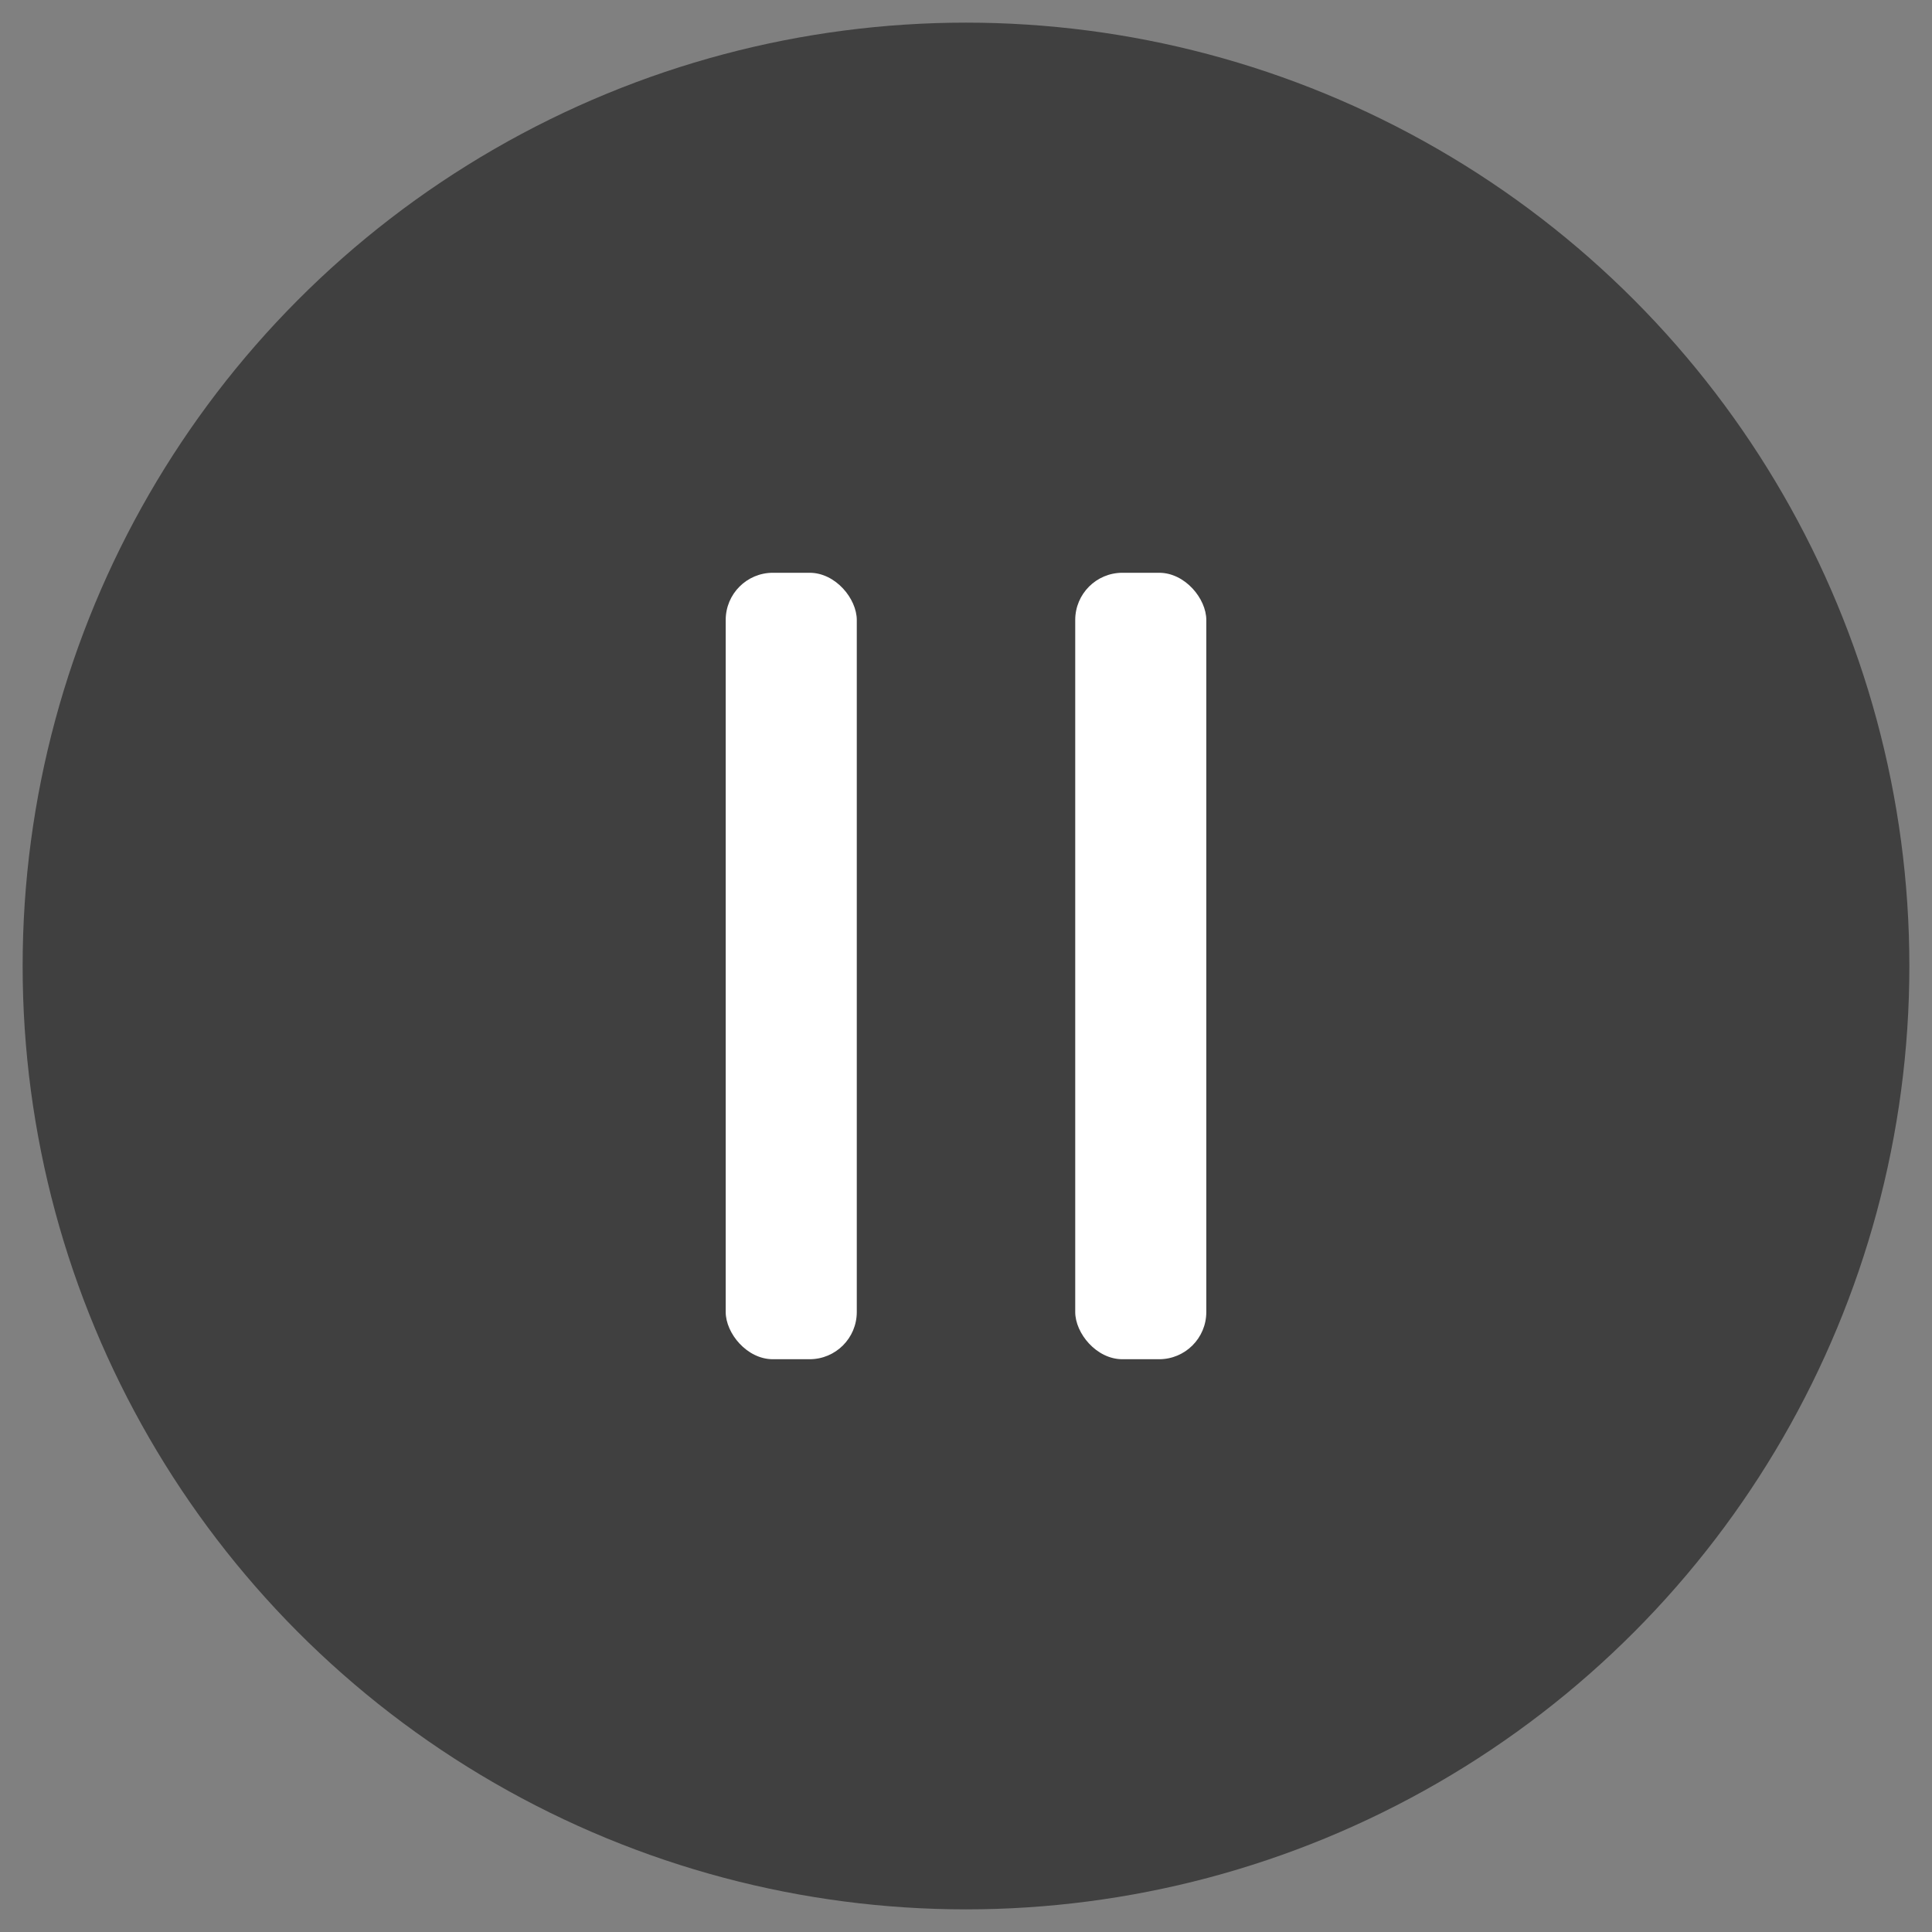 <svg xmlns="http://www.w3.org/2000/svg" width="512" height="512" viewBox="0 0 512 512">
  <rect x="0" y="0" width="512" height="512" fill="#808080" stroke="none"/>
  <defs>
    <style>
      .cls-1 {
        fill: none;
      }

      .cls-2 {
        opacity: 0.5;
      }

      .cls-3 {
        fill: #fff;
      }
    </style>
  </defs>
  <g id="Pause" transform="translate(20546 -2489)">
    <rect id="Rectangle_846" data-name="Rectangle 846" class="cls-1" width="512" height="512" transform="translate(-20546 2489)"/>
    <g id="Group_2374" data-name="Group 2374" transform="translate(6 -377)">
      <circle id="Ellipse_34" data-name="Ellipse 34" class="cls-2" cx="250" cy="250" r="250" transform="translate(-20546 2872)"/>
      <g id="Group_2368" data-name="Group 2368" transform="translate(-20359.68 3017.791)">
        <g id="Group_2362" data-name="Group 2362" transform="translate(0 0)">
          <g id="Group_2368-2" data-name="Group 2368" transform="translate(0 0)">
            <g id="Group_2369" data-name="Group 2369" transform="translate(0 0)">
              <g id="Group_2368-3" data-name="Group 2368" transform="translate(0 0)">
                <rect id="Rectangle_844" data-name="Rectangle 844" class="cls-3" width="34.736" height="208.417" rx="12.5"/>
                <rect id="Rectangle_845" data-name="Rectangle 845" class="cls-3" width="34.736" height="208.417" rx="12.5" transform="translate(92.626)"/>
              </g>
            </g>
          </g>
        </g>
      </g>
    </g>
  </g>
</svg>
